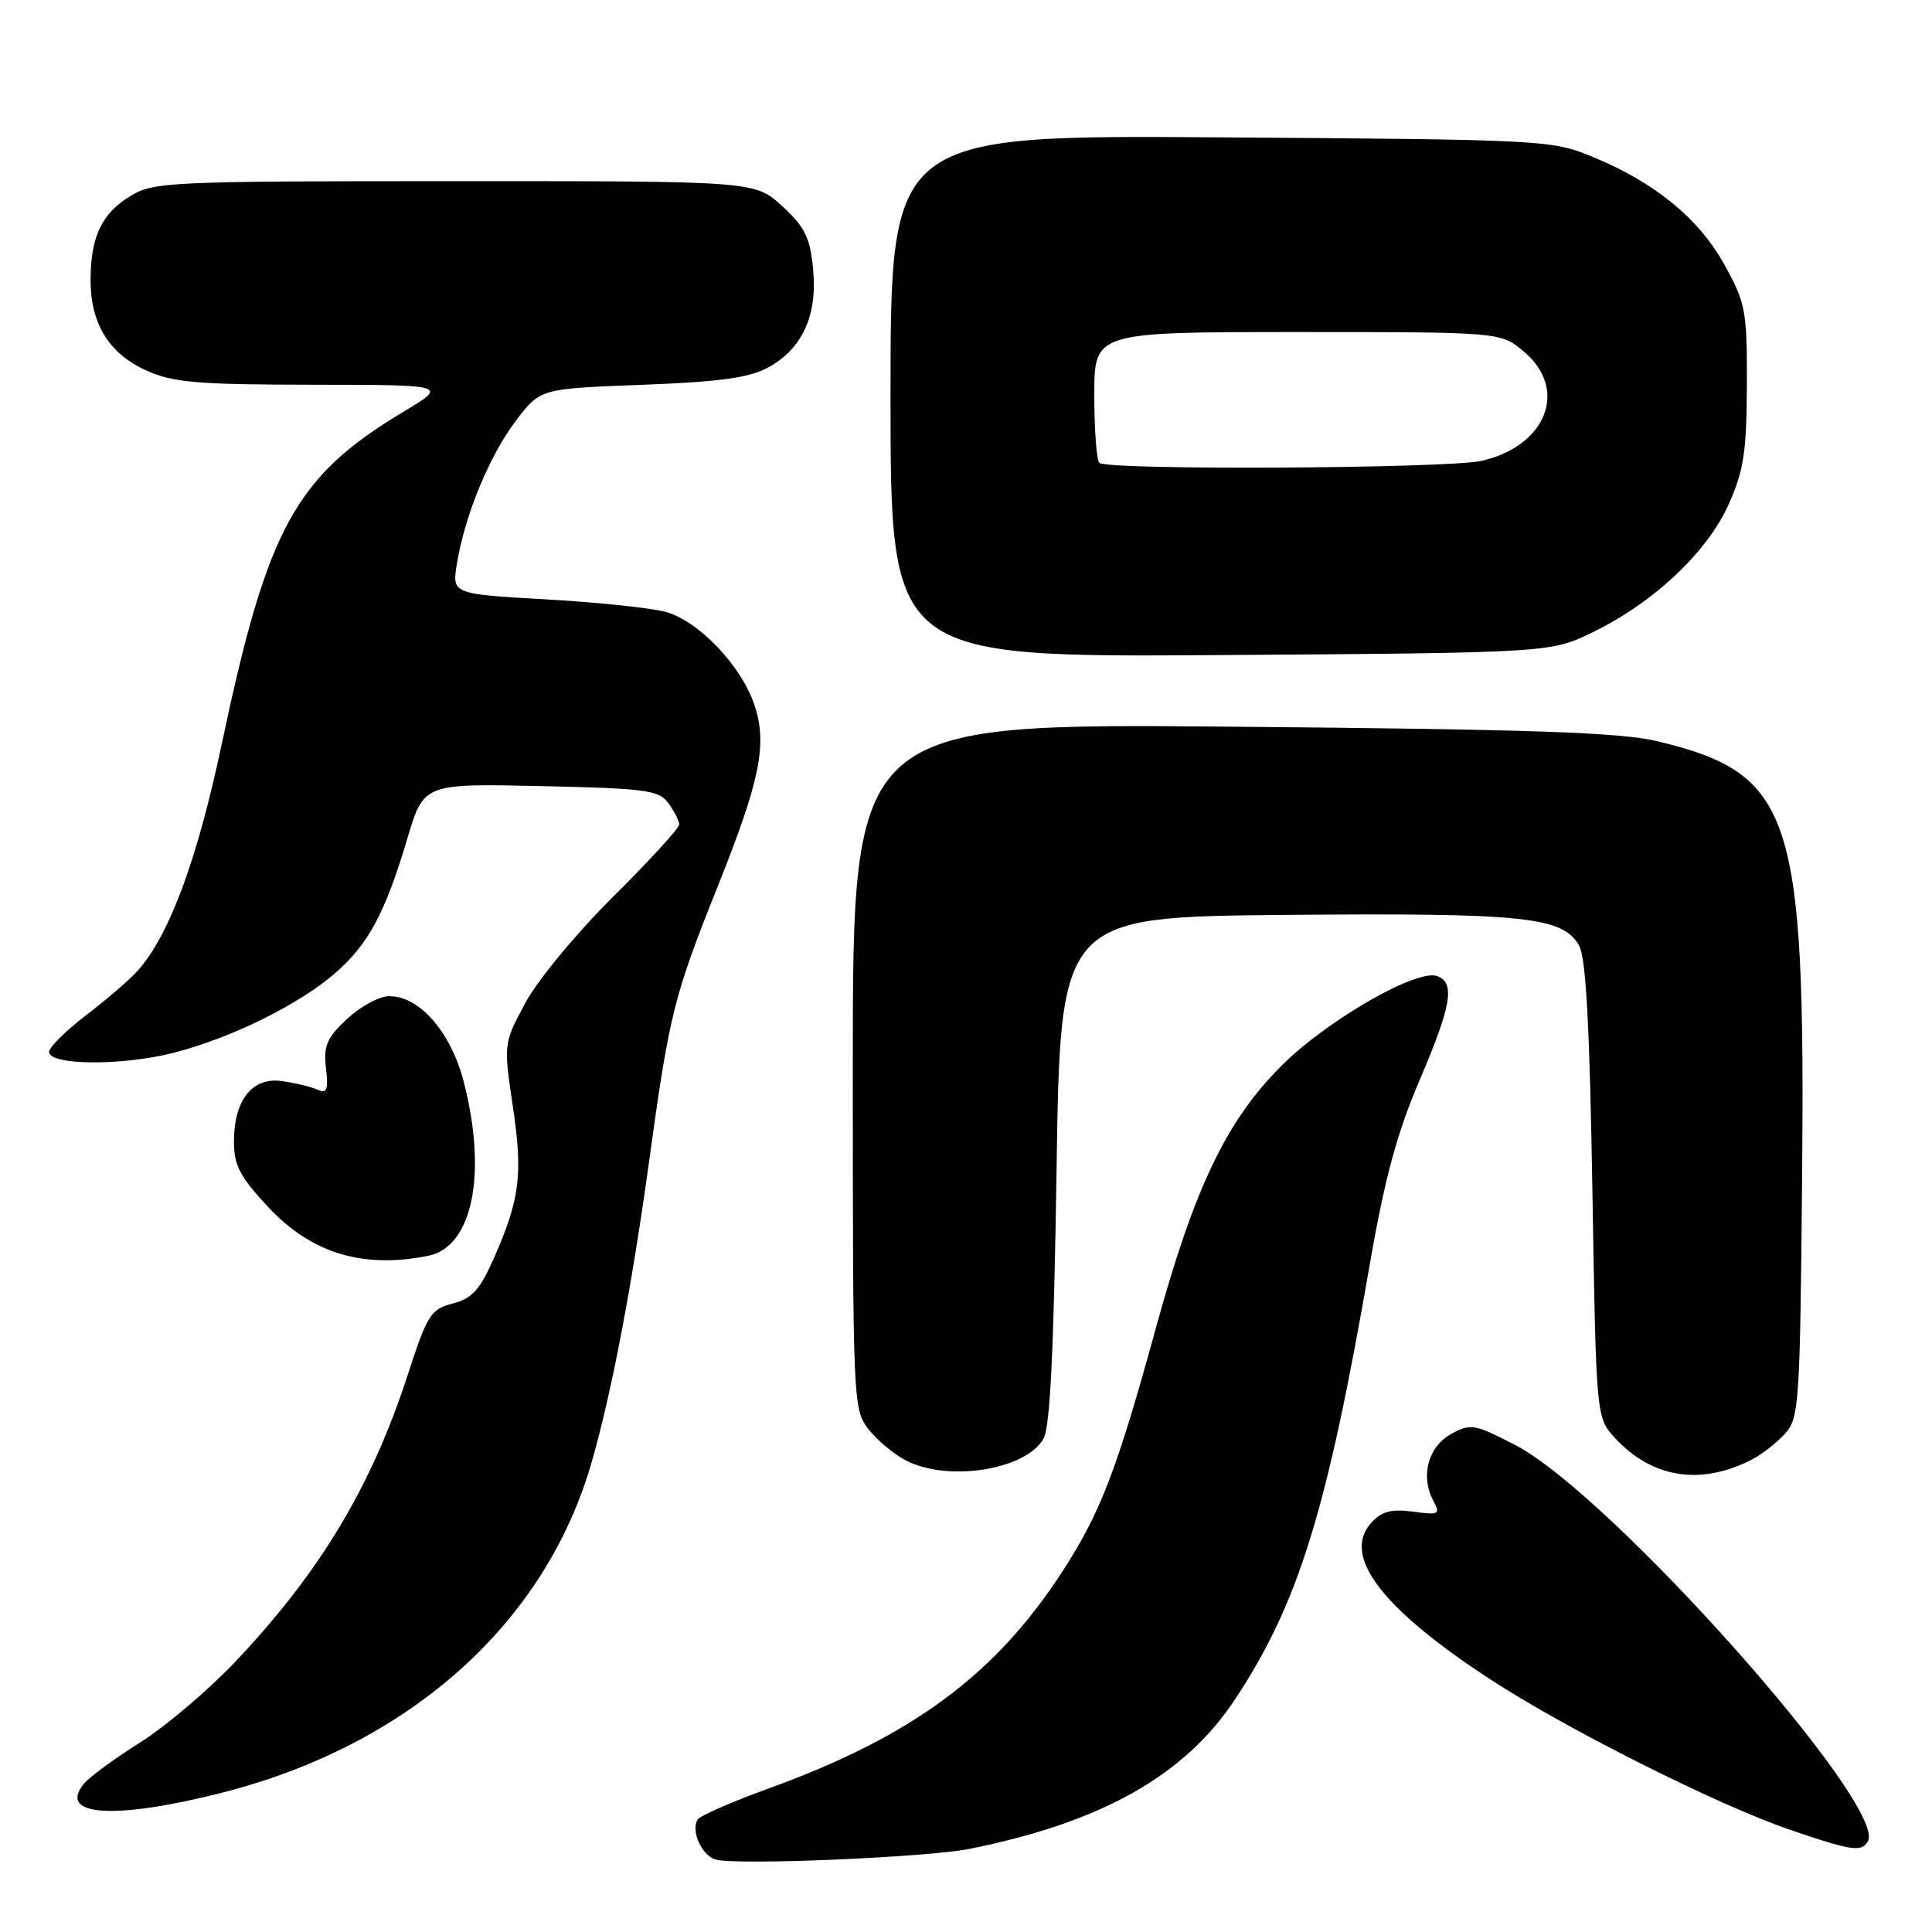<?xml version="1.0" encoding="UTF-8" standalone="no"?>
<!DOCTYPE svg PUBLIC "-//W3C//DTD SVG 1.1//EN" "http://www.w3.org/Graphics/SVG/1.1/DTD/svg11.dtd" >
<svg xmlns="http://www.w3.org/2000/svg" xmlns:xlink="http://www.w3.org/1999/xlink" version="1.1" viewBox="0 0 256 256">
 <g >
 <path fill="currentColor"
d=" M 128.50 244.98 C 146.05 241.45 157.05 235.23 163.74 225.04 C 172.09 212.34 175.84 200.21 181.51 167.50 C 183.46 156.25 185.09 150.19 188.05 143.26 C 192.33 133.24 192.85 130.26 190.45 129.34 C 187.79 128.32 175.85 135.18 169.84 141.18 C 162.51 148.49 158.29 157.30 153.15 176.00 C 148.02 194.71 145.84 200.39 140.86 208.10 C 131.92 221.93 120.85 230.11 101.72 237.03 C 96.92 238.77 92.75 240.60 92.44 241.10 C 91.52 242.59 92.96 245.83 94.80 246.39 C 97.39 247.19 122.83 246.12 128.50 244.98 Z  M 247.49 244.02 C 250.29 239.49 213.34 197.94 200.75 191.46 C 195.33 188.67 194.85 188.59 192.25 190.03 C 189.22 191.72 188.19 195.62 189.92 198.85 C 190.89 200.66 190.69 200.77 187.23 200.30 C 184.35 199.92 183.08 200.26 181.70 201.78 C 177.75 206.14 183.06 213.12 197.50 222.54 C 207.60 229.14 227.74 239.24 237.23 242.47 C 245.35 245.24 246.62 245.43 247.49 244.02 Z  M 29.35 237.56 C 54.19 231.26 72.23 215.16 78.38 193.81 C 81.02 184.66 83.72 170.52 86.00 153.95 C 88.69 134.36 89.26 132.06 95.10 117.46 C 100.73 103.38 101.69 98.63 99.99 93.47 C 98.26 88.22 92.52 82.21 88.14 81.06 C 86.14 80.54 78.96 79.79 72.19 79.41 C 59.87 78.71 59.87 78.71 60.56 74.60 C 61.63 68.16 64.88 60.32 68.38 55.72 C 71.59 51.50 71.59 51.50 85.05 50.99 C 95.26 50.61 99.28 50.06 101.73 48.72 C 106.31 46.24 108.33 41.82 107.74 35.65 C 107.34 31.46 106.65 30.07 103.64 27.31 C 100.03 24.00 100.03 24.00 60.26 24.00 C 22.29 24.01 20.35 24.10 17.23 26.00 C 13.47 28.29 12.00 31.43 12.00 37.11 C 12.00 42.87 14.43 46.84 19.32 49.06 C 22.92 50.69 25.98 50.96 41.44 50.98 C 59.38 51.00 59.38 51.00 53.44 54.57 C 39.13 63.17 35.46 69.87 29.43 98.37 C 26.16 113.87 22.49 123.82 18.28 128.59 C 17.27 129.74 14.20 132.38 11.47 134.47 C 8.74 136.56 6.50 138.77 6.50 139.38 C 6.50 141.19 16.27 141.24 23.09 139.48 C 30.80 137.48 39.74 133.05 44.52 128.85 C 48.85 125.05 51.06 120.90 53.96 111.16 C 56.14 103.82 56.14 103.82 71.65 104.16 C 85.63 104.47 87.30 104.69 88.58 106.44 C 89.36 107.51 90.00 108.77 90.00 109.25 C 90.00 109.73 86.06 114.04 81.25 118.81 C 76.38 123.65 71.22 129.89 69.61 132.89 C 66.72 138.28 66.72 138.29 67.95 146.58 C 69.30 155.65 68.90 158.87 65.45 166.70 C 63.59 170.91 62.55 172.06 59.99 172.72 C 57.08 173.48 56.61 174.22 54.08 182.02 C 49.26 196.89 42.49 208.20 31.32 220.04 C 27.75 223.83 22.04 228.69 18.64 230.84 C 15.24 232.98 11.87 235.45 11.14 236.33 C 7.56 240.65 15.15 241.17 29.35 237.56 Z  M 232.00 193.47 C 233.38 192.77 235.40 191.21 236.50 190.00 C 238.40 187.91 238.51 186.16 238.79 156.02 C 239.23 107.76 237.50 102.54 219.66 98.23 C 214.77 97.04 203.13 96.64 163.25 96.29 C 113.00 95.84 113.00 95.84 113.00 141.28 C 113.00 185.86 113.04 186.78 115.09 189.39 C 116.24 190.85 118.46 192.71 120.04 193.52 C 125.62 196.40 135.90 194.78 138.27 190.64 C 139.15 189.12 139.64 178.85 140.00 155.00 C 140.50 121.50 140.50 121.50 170.34 121.23 C 202.02 120.95 207.06 121.48 209.23 125.28 C 210.15 126.88 210.64 135.95 211.00 157.67 C 211.50 187.84 211.50 187.84 214.00 190.55 C 218.88 195.83 225.27 196.87 232.00 193.47 Z  M 56.74 166.40 C 62.59 165.23 64.58 155.62 61.48 143.46 C 59.80 136.82 55.63 132.00 51.59 132.00 C 50.28 132.00 47.76 133.35 46.00 135.00 C 43.30 137.52 42.85 138.58 43.19 141.53 C 43.53 144.44 43.33 144.94 42.05 144.38 C 41.20 144.00 39.09 143.50 37.37 143.25 C 33.43 142.69 31.00 145.75 31.00 151.27 C 31.00 154.42 31.79 155.93 35.56 159.96 C 41.27 166.07 48.07 168.14 56.74 166.40 Z  M 211.19 83.70 C 219.23 79.76 226.26 73.10 229.08 66.78 C 231.06 62.35 231.44 59.82 231.47 51.00 C 231.50 41.17 231.31 40.15 228.50 35.08 C 225.11 28.95 219.26 24.16 211.00 20.77 C 205.62 18.55 204.57 18.50 161.75 18.20 C 118.00 17.90 118.00 17.90 118.00 52.50 C 118.00 87.10 118.00 87.10 161.75 86.80 C 205.50 86.50 205.50 86.50 211.19 83.70 Z  M 145.67 61.33 C 145.30 60.97 145.00 56.92 145.00 52.33 C 145.00 44.00 145.00 44.00 171.92 44.00 C 198.85 44.00 198.85 44.00 201.92 46.59 C 207.85 51.57 204.96 59.06 196.35 61.06 C 191.91 62.09 146.67 62.33 145.67 61.33 Z "/>
</g>
</svg>